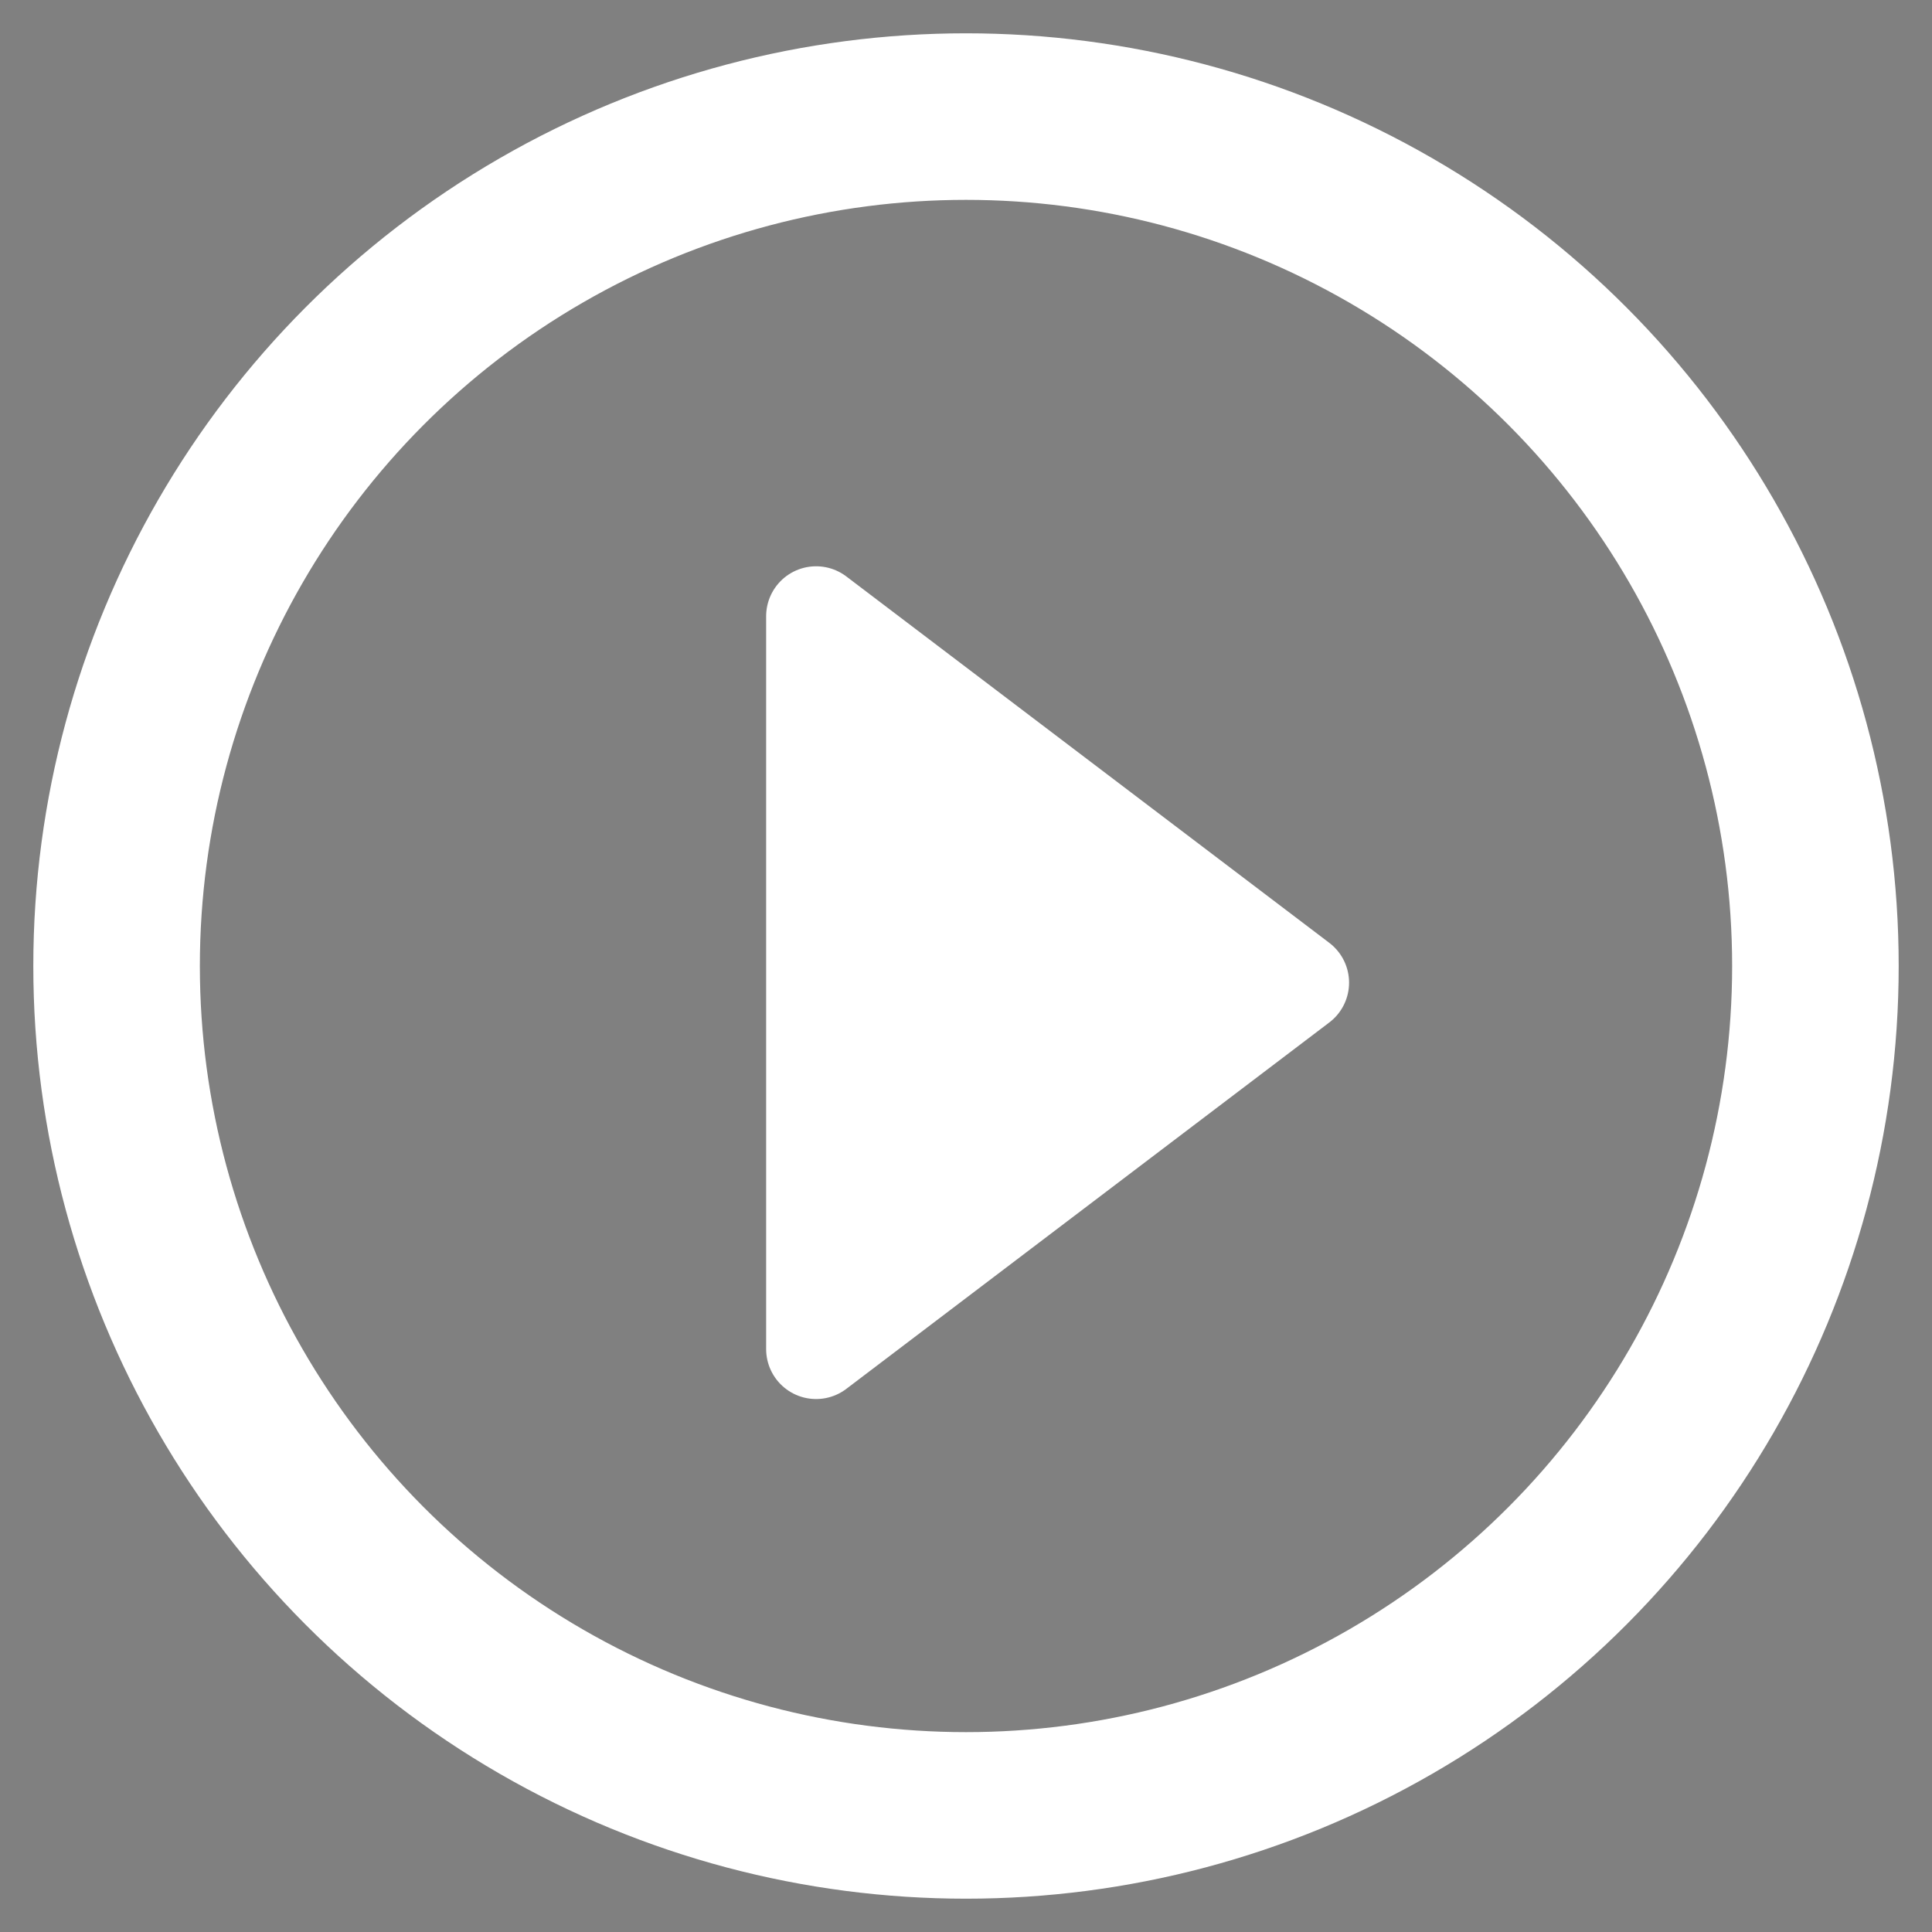 <?xml version="1.0" encoding="utf-8"?>
<!-- Generator: Adobe Illustrator 22.1.0, SVG Export Plug-In . SVG Version: 6.00 Build 0)  -->
<svg version="1.1" id="Layer_1" xmlns="http://www.w3.org/2000/svg" xmlns:xlink="http://www.w3.org/1999/xlink" x="0px" y="0px"
	 viewBox="0 0 11.6 11.6" style="enable-background:new 0 0 11.6 11.6;" xml:space="preserve">
<rect x="0" y="0" width="11.6" height="11.6" fill="#808080" stroke="none"/>
<style type="text/css">
	.st0{fill:none;stroke:#231F20;stroke-width:0.6;stroke-linecap:round;stroke-linejoin:round;stroke-miterlimit:10;}
	.st1{fill:none;stroke:#FFFFFF;stroke-width:0.6;stroke-linecap:round;stroke-linejoin:round;stroke-miterlimit:10;}
	.st2{fill:#FFFFFF;stroke:#FFFFFF;stroke-width:0.6;stroke-linecap:round;stroke-linejoin:round;stroke-miterlimit:10;}
	.st3{fill:none;stroke:#FFFFFF;stroke-linecap:round;stroke-linejoin:round;stroke-miterlimit:10;}
</style>
<rect x="-41.9" y="0.3" class="st0" width="11" height="11"/>
<g>
	<line class="st0" x1="-36.4" y1="2.7" x2="-36.4" y2="8.9"/>
	<line class="st0" x1="-39.5" y1="5.8" x2="-33.3" y2="5.8"/>
</g>
<circle class="st1" cx="-8" cy="5.8" r="5.5"/>
<polygon class="st2" points="4.9,8.1 7.8,5.9 4.9,3.7 "/>
<circle class="st3" cx="5.8" cy="5.8" r="5.1"/>
</svg>
